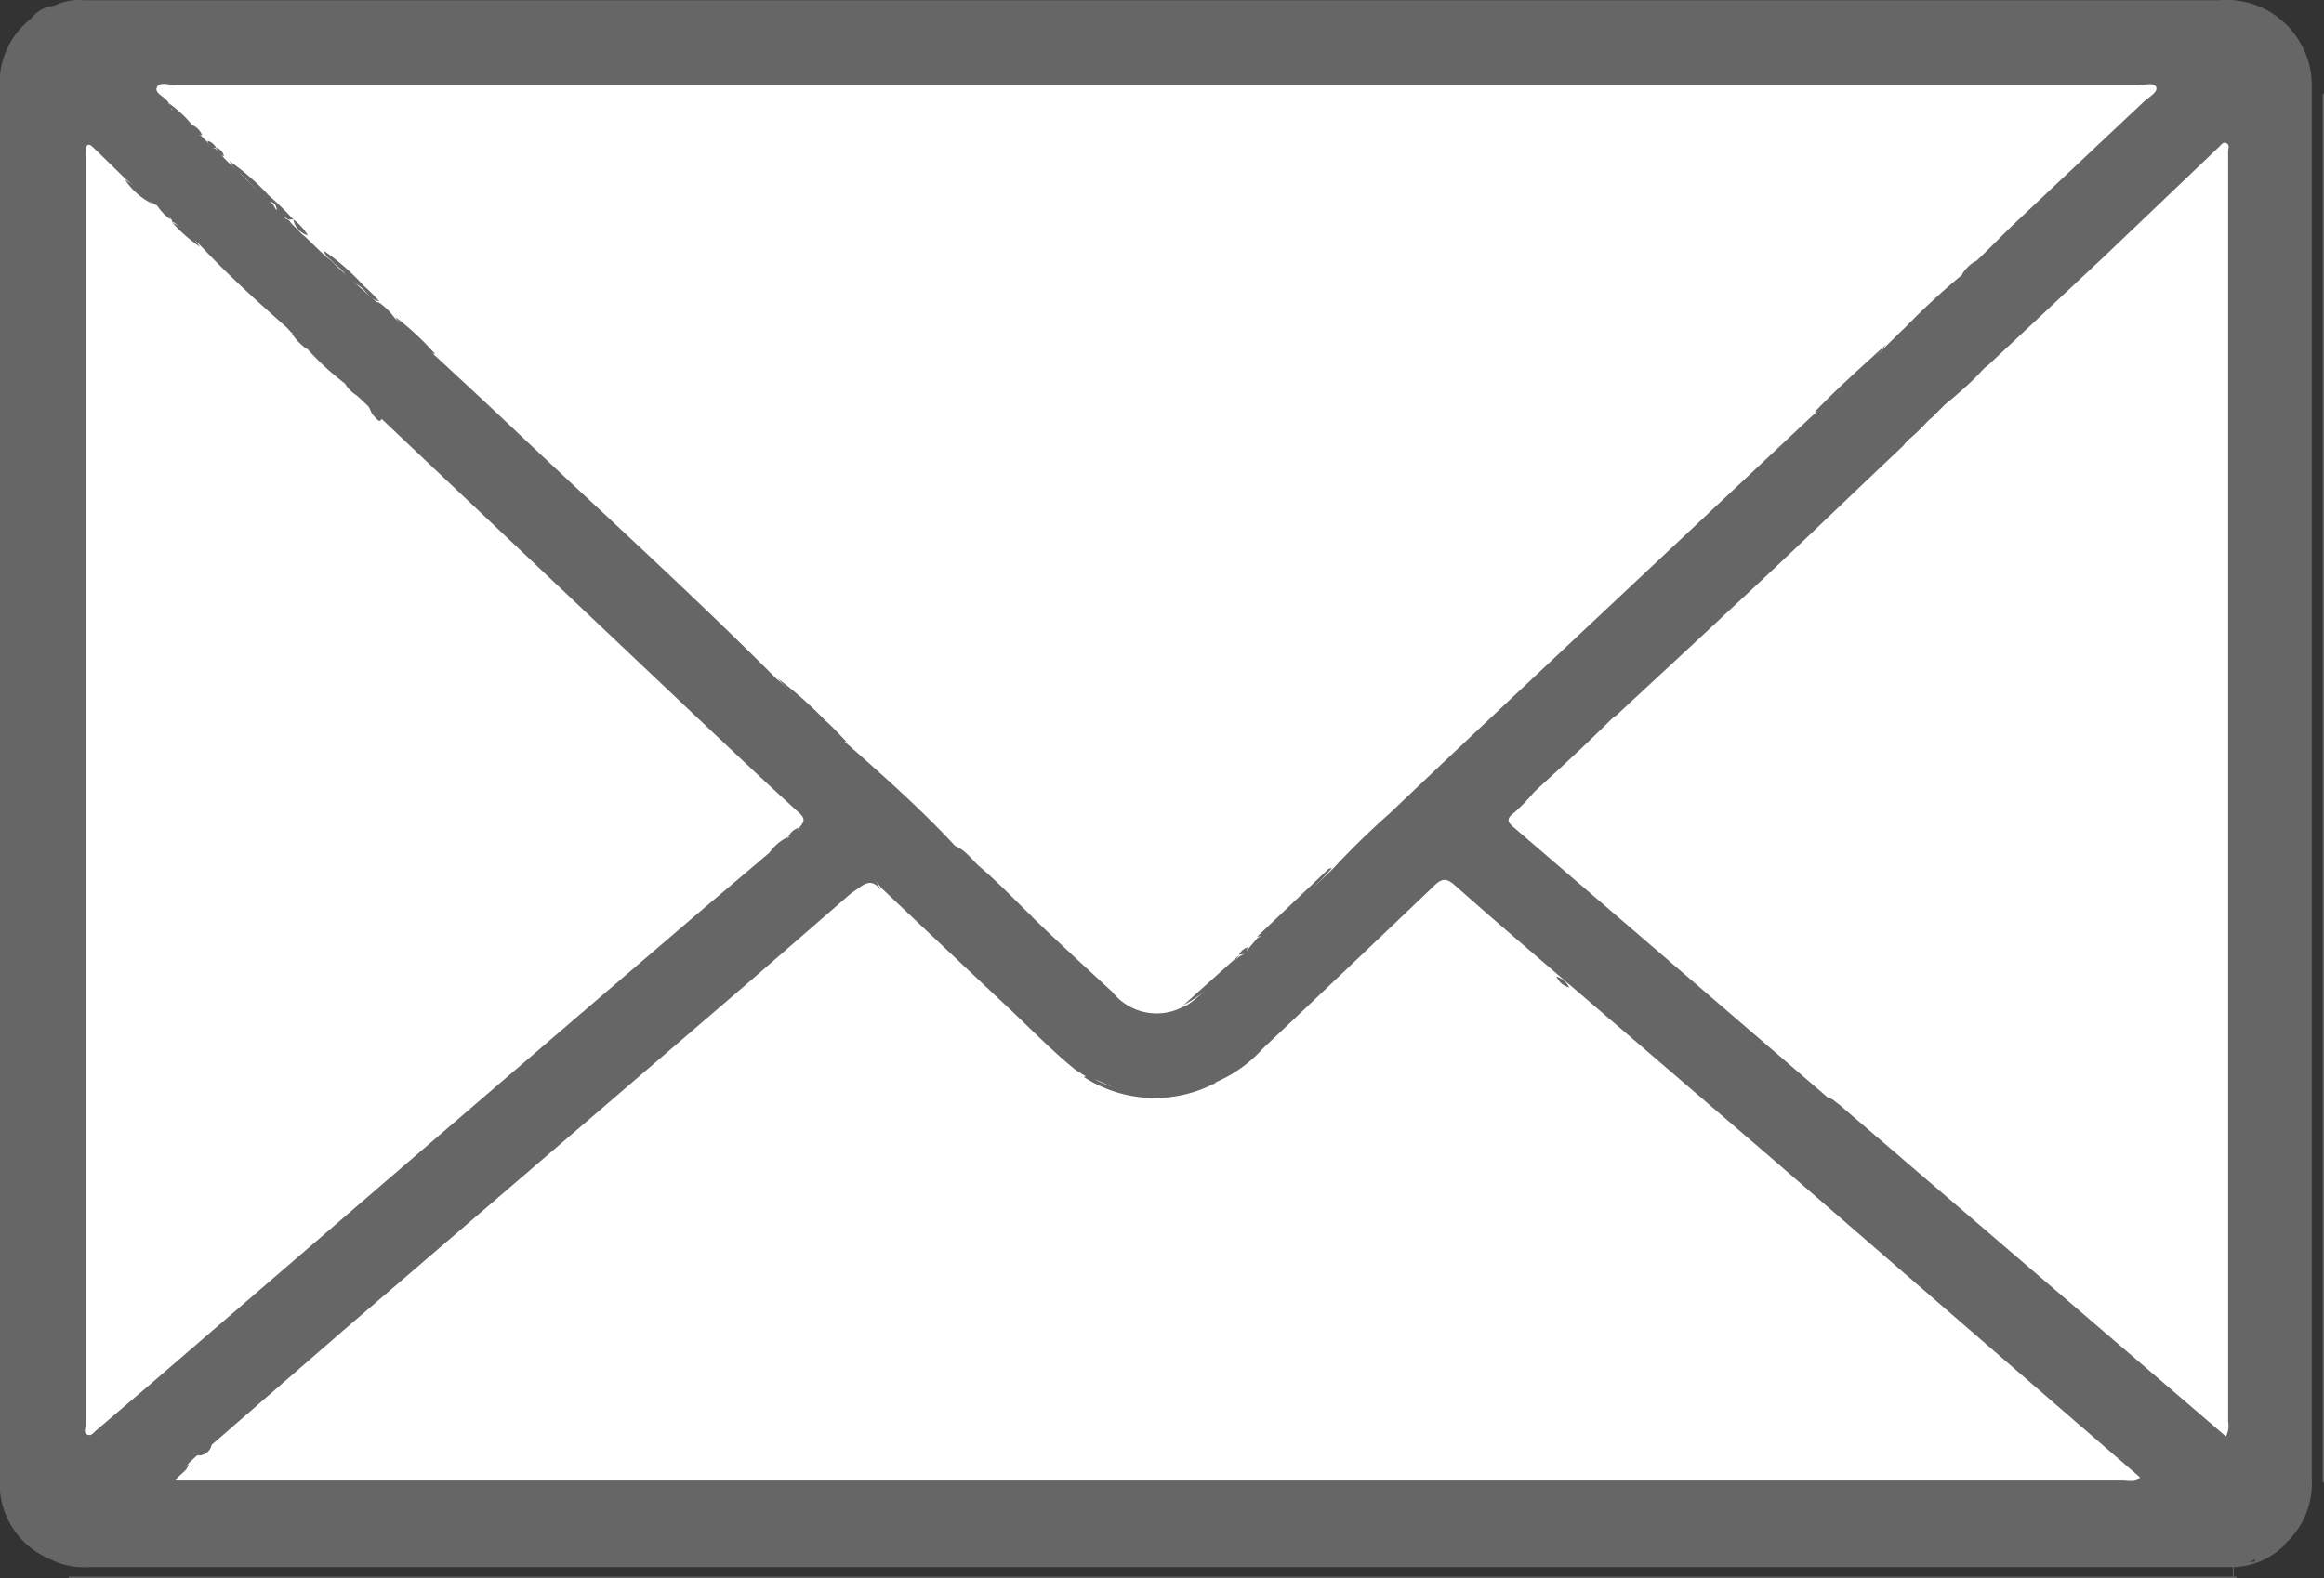 <svg id="Layer_1" data-name="Layer 1" xmlns="http://www.w3.org/2000/svg" viewBox="0 0 85.32 57.95"><rect x="0" y="0" width="85.32" height="57.95" fill="#333333" stroke="none"/><defs><style>.cls-1{fill:#666;}.cls-2{fill:#fff;}</style></defs><title>email</title><path class="cls-1" d="M392.23,263.15a1.94,1.94,0,0,1,1.08-.2h78.37a3.12,3.12,0,0,1,3.13,1.82,3,3,0,0,1,.29,1.36v51.1a3,3,0,0,1-1,2.42,3.07,3.07,0,0,1-.91.52c-.14,0-.24.08-.35.12a1.2,1.2,0,0,1-.38,0l-.17,0a5.77,5.77,0,0,0-.72,0h-78.1a.66.66,0,0,1-.24,0c-.13-.08-.27-.18-.42,0a.31.31,0,0,1-.13,0,2.25,2.25,0,0,1-.58-.08,3,3,0,0,1-1.88-2.89c0-.29,0-.58,0-.87V266.19a3,3,0,0,1,1.13-2.55A3.41,3.41,0,0,1,392.23,263.15Z" transform="translate(-390.23 -262.94)"/><path class="cls-1" d="M473.14,320.12l1-.48a2.76,2.76,0,0,1-2.08.85H393.47a2.77,2.77,0,0,1-1.36-.27h.71a1.46,1.46,0,0,0,.66.07,3.85,3.85,0,0,1,.68,0H471.5a3.78,3.78,0,0,0,1.06,0H473A.23.23,0,0,1,473.14,320.12Z" transform="translate(-390.23 -262.94)"/><path class="cls-1" d="M472.33,320.89H392.75v-.05h79.6Z" transform="translate(-390.23 -262.94)"/><path class="cls-1" d="M475.55,266.38v51h-.05v-51Z" transform="translate(-390.23 -262.94)"/><path class="cls-1" d="M392.23,263.15a3.37,3.37,0,0,1-.87.49A1.18,1.18,0,0,1,392.23,263.15Z" transform="translate(-390.23 -262.94)"/><path class="cls-2" d="M396.42,266.72c-.11-.23-.53-.34-.43-.57s.47-.08.72-.08h72c.24,0,.61-.12.68.07s-.28.37-.46.54l-4.65,4.38c-.51.48-1,1-1.51,1.48a.52.52,0,0,1-.47.46,26.83,26.83,0,0,0-2.16,2c-.22.2-.43.42-.65.63a30.47,30.47,0,0,1-2.61,2.47l-3.76,3.53-7.25,6.81c-1.54,1.45-3.07,2.89-4.6,4.35a29.3,29.3,0,0,0-2.11,2.06c-.76.73-1.52,1.46-2.3,2.17-.14.13-.25.3-.45.35l-.35.41c-.09.11-.16.23-.31.27h0c-.64.56-1.16,1.24-1.85,1.74a.84.84,0,0,1-.21.11,2.07,2.07,0,0,1-2.62-.53c-1-.92-2-1.84-2.95-2.76-.71-.62-1.42-1.25-2.09-1.92a4.88,4.88,0,0,0-.74-.69c-1.24-1.34-2.61-2.55-4-3.78-.7-.63-1.41-1.24-2.07-1.91a3.06,3.06,0,0,0-.46-.42c-3.17-3.18-6.5-6.19-9.76-9.28-.93-.88-1.88-1.76-2.82-2.63-.54-.4-.94-.94-1.46-1.36a2.32,2.32,0,0,0-.59-.58h-.06c-.51-.44-1-.88-1.51-1.35a1.54,1.54,0,0,0-.49-.39,1.78,1.78,0,0,1-.63-.59,3.45,3.45,0,0,0-.52-.56l-.1-.09c-.75-.68-1.43-1.44-2.24-2a.51.51,0,0,1-.23-.23.56.56,0,0,0-.21-.27l-.09-.07a1.93,1.93,0,0,0-.28-.22.88.88,0,0,1-.21-.22,1.88,1.88,0,0,0-.33-.36l-.09-.09c-.22-.23-.45-.45-.69-.68A.37.37,0,0,1,396.42,266.72Z" transform="translate(-390.23 -262.94)"/><path class="cls-2" d="M398,316l4.81-4.18,14.84-12.75,3.9-3.39c.07-.07.15-.12.22-.18.42-.39.47-.38.84.07q2.31,2.19,4.63,4.37c.81.76,1.58,1.56,2.44,2.26a4.25,4.25,0,0,0,.39.25,8,8,0,0,1,1.05.44,5.36,5.36,0,0,0,3.82-.24,5,5,0,0,0,1.66-1.21q3.17-3,6.31-6c.29-.27.45-.23.72,0,1.25,1.11,2.52,2.2,3.79,3.29.16.13.31.28.47.4l7.33,6.3L466.26,315l2.52,2.18c0,.1,0,.14-.14.15H397.19a1.58,1.58,0,0,1-.6-.05c.14-.26.41-.39.57-.61l.29-.27A1.69,1.69,0,0,0,398,316Z" transform="translate(-390.23 -262.94)"/><path class="cls-2" d="M457.35,303.26l-6.55-5.64-5-4.3c-.21-.18-.29-.3,0-.52a6.64,6.64,0,0,0,.74-.76c.86-.86,1.77-1.67,2.64-2.52a1.4,1.4,0,0,1,.38-.3c1.33-1.24,2.67-2.47,4-3.72,2.17-2,4.33-4.1,6.5-6.15.06-.05.1-.12.16-.18.31-.3.6-.63.94-.9l.5-.5c.57-.42,1-1,1.57-1.43l4.27-4,4.19-4c.08-.07.15-.21.28-.14s.06.2.06.3v46.65a.85.85,0,0,1-.08.54l-14.19-12.18A2.11,2.11,0,0,0,457.35,303.26Z" transform="translate(-390.23 -262.94)"/><path class="cls-2" d="M418.48,294.25c-1.09.93-2.19,1.85-3.27,2.78q-5.94,5.09-11.85,10.18l-7.69,6.63-1.91,1.63c-.1.09-.19.22-.33.15s-.06-.21-.06-.31c0-.89,0-1.78,0-2.67V268.53c0-.09,0-.21.08-.26s.17.06.24.12l1.18,1.15c.35.26.6.63,1,.88l.18.1a1.15,1.15,0,0,1,.49.51.07.07,0,0,0,.08.08,8.3,8.3,0,0,1,1,.88c1.06,1.13,2.22,2.17,3.38,3.19H401a3,3,0,0,1,.54.47l.09.09a12.22,12.22,0,0,0,1.29,1.2c.15.18.38.3.44.55l6.17,5.84,6.21,5.88c1.27,1.2,2.54,2.41,3.84,3.59.28.26.1.37,0,.54a1.29,1.29,0,0,1-.37.33h0A6.42,6.42,0,0,1,418.48,294.25Z" transform="translate(-390.23 -262.94)"/><path class="cls-1" d="M403.37,277.49a1.35,1.35,0,0,1-.48-.47,13.64,13.64,0,0,0-1.37-1.26h0c-.19-.26.31-.33.15-.58a.09.09,0,0,0-.06-.06s0,0,0,0c0,.42-.28.21-.46.17s-.15-.12-.24-.15h0a14.57,14.57,0,0,0-2-2,.69.69,0,0,1-.23-.88c-.55,0-.73-.58-1.19-.83.34-.08.42-.16.33-.52s-.4-.69.12-1c.16-.08,0-.22-.11-.2-.5.05-1-.2-1.49.18-.22.19-.3-.1-.47-.15.18-.25.5.13.61-.26-.32.07-.59-.15-.92,0a.42.42,0,0,1,.49-.37c.39,0,.47-.19.49-.49s-.14-.62.16-.88c.07-.06,0-.1-.07-.14s-.1-.08-.15,0-.15.12-.16.23c0,.28-.05.61-.42.2-.73.21-.89-.22-1.06-.82a1.93,1.93,0,0,1-.13-1.29.38.38,0,0,0,0-.41.53.53,0,0,1-.11-.36c0-.12,0-.25.18-.24s.1.14.11.23,0,.12.09.14a.2.2,0,0,0,.08,0c.07-.11,0-.32.16-.36a.19.19,0,0,1,.22.14.37.37,0,0,1-.17.46c-.09.07-.29,0-.25.23a.11.11,0,0,0,.09.09c.16,0,.23-.09.28-.21s.46-.29.27-.68c-.07-.16.25-.18.4-.08s.37.21.58,0,.37-.07.56-.07h72c.73,0,1,.37.7,1.07a1,1,0,0,0,0,.18,1.43,1.43,0,0,0-1.12-.19,3.09,3.09,0,0,1-.43,0H396.1c-.13,0-.3-.11-.36.11a.35.35,0,0,0,.14.42,2.2,2.2,0,0,1,.33.35l0,0s0,0,0,0l.21,0h0c0,.07.15.1.09.21a.4.4,0,0,0-.09.21c0-.07,0-.15.09-.2.37,0,.47.43.77.57h0c.11.18,0,.31-.13.4a.16.16,0,0,1-.08-.05c0-.05,0-.11-.05-.17a.2.2,0,0,0,.07.2.59.59,0,0,1,.4.21c.16.24.16.24-.05.39,0,0,0,0,0,0h0c.08,0,.16,0,.23,0s-.19-.27-.26-.43.05-.23.22-.14l.21.21a.53.53,0,0,0,.31.26h0c.09.11.21.2.29.32l.18.18c.32.27.6.57.9.86s.35.38.07.64-.12.25,0,.43a.47.47,0,0,1,.29-.48c.23-.1.38.05.45.23s-.09.2-.24.18,0,.11-.11.14l0,0,0,0c.24.05.54-.26.72.13-.11.15-.23.31-.11.51a.2.2,0,0,1-.09.28,1.14,1.14,0,0,0-.15.23c.06-.08.1-.16.15-.24.25-.13.41-.28.16-.56a.17.17,0,0,1,0-.22.14.14,0,0,1,.19,0h0a2.25,2.25,0,0,0,.57.58l.59.57c.26.24.52.48.76.73s.25.23.13.42-.25,0-.38,0c0,.23.18.12.28.12s.08.05.06,0l.07-.08c.15-.17.25,0,.36.06a9.59,9.59,0,0,0,.75.68h0l.13.37c-.3.07-.36-.5-.71-.27a.41.41,0,0,0-.16-.16c-.05,0,0,.11,0,.05s0,0,0,0a.53.53,0,0,1,.13.13c-.21.23.09.36.15.62-.39-.26-.67,0-1,.07s-.3.23-.06.35.46.29.42.62a.13.13,0,0,0,.14.16.19.19,0,0,0,.19-.11c.16-.41.27-.26.39,0a.23.23,0,0,0,.13.14c.35.17.35.45.31.79-.05.52.25.73.75.54.18-.07.31-.09.42.08a.46.46,0,0,1,0,.5c-.12.17-.31.11-.47,0s-.44-.17-.52.2-.21.12-.34,0S403.74,277.56,403.37,277.49Z" transform="translate(-390.23 -262.94)"/><path class="cls-1" d="M472.66,263.23H392.59C392.88,263,472.16,263,472.66,263.23Z" transform="translate(-390.23 -262.94)"/><path class="cls-1" d="M472.56,320.22c-.08.18-.24.2-.41.19H393.51c-.24,0-.53.12-.69-.19h0a.21.21,0,0,1,.29,0h.19a1.06,1.06,0,0,1,.53,0h78.11a1,1,0,0,1,.52,0Z" transform="translate(-390.23 -262.94)"/><path class="cls-1" d="M472.46,320.22H393.3c.15-.16.34-.09.51-.09H472C472.13,320.13,472.32,320.06,472.46,320.22Z" transform="translate(-390.23 -262.94)"/><path class="cls-1" d="M397.16,316.7c-.05.27-.34.36-.48.61h71.45c.22,0,.46.09.65-.09.15.11.06.16,0,.17a5.61,5.61,0,0,1-.58,0H396.84c-.13,0-.26.05-.41-.11Z" transform="translate(-390.23 -262.94)"/><path class="cls-1" d="M468.87,317.51c.06,0,.14,0,.13.07s-.08.08-.13.12a1,1,0,0,1-.52.05H396.93a1.06,1.06,0,0,1-.53-.05v-.1a1.45,1.45,0,0,1,.62,0h71.23A1.3,1.3,0,0,0,468.87,317.51Z" transform="translate(-390.23 -262.94)"/><path class="cls-1" d="M468.87,317.51c-.14.16-.33.09-.5.09h-72c.1-.18.27-.09.4-.09h72.07Z" transform="translate(-390.23 -262.94)"/><path class="cls-1" d="M396.4,317.7h72.47c-.14.16-.33.1-.5.1H396.9C396.73,317.8,396.55,317.86,396.4,317.7Z" transform="translate(-390.23 -262.94)"/><path class="cls-1" d="M390.48,318.16V265.22h.08v52.94Z" transform="translate(-390.23 -262.94)"/><path class="cls-1" d="M393,315.73V268.22h.05v47.53Z" transform="translate(-390.23 -262.94)"/><ellipse class="cls-1" cx="81.99" cy="29.03" rx="0.03" ry="33.62"/><path class="cls-1" d="M434.89,302.69a4.78,4.78,0,0,1-4.87-.2c.24-.11.38.09.56.17a5.16,5.16,0,0,0,3.9.12A.85.85,0,0,1,434.89,302.69Z" transform="translate(-390.23 -262.94)"/><path class="cls-1" d="M449.52,289.22c-1,1-2,1.93-3,2.82a11,11,0,0,1,1.29-1.35c.43-.44.91-.85,1.36-1.27C449.26,289.32,449.35,289.2,449.52,289.22Z" transform="translate(-390.23 -262.94)"/><path class="cls-1" d="M425.27,294c.43.15.65.55,1,.83.65.56,1.24,1.18,1.86,1.78-.07,0-.17,0-.22-.07A34.71,34.71,0,0,1,425.27,294Z" transform="translate(-390.23 -262.94)"/><path class="cls-1" d="M436.38,297.34l2.55-2.42a.25.25,0,0,1,.2-.1,29.38,29.38,0,0,1-2.52,2.47C436.56,297.33,436.46,297.32,436.38,297.34Z" transform="translate(-390.23 -262.94)"/><path class="cls-1" d="M418.78,287.85a15.15,15.15,0,0,1,1.75,1.55c.28.24.52.52.78.78-.36,0-.52-.31-.74-.54A25.19,25.19,0,0,1,418.78,287.85Z" transform="translate(-390.23 -262.94)"/><path class="cls-1" d="M456.85,278.07c.83-.87,1.73-1.66,2.61-2.47a7.34,7.34,0,0,1-1.62,1.67C457.52,277.54,457.31,278,456.85,278.07Z" transform="translate(-390.23 -262.94)"/><path class="cls-1" d="M462.27,273a1.38,1.38,0,0,1,.47-.46,1.23,1.23,0,0,0,.62-.43c.12.12,0,.2,0,.26s-.43.24-.28.54c-.33-.11-.42.06-.46.36,0,.09-.19-.07-.3,0h0Z" transform="translate(-390.23 -262.94)"/><path class="cls-1" d="M433.67,299.86l2.06-1.85A6.2,6.2,0,0,1,433.67,299.86Z" transform="translate(-390.23 -262.94)"/><path class="cls-1" d="M462.29,273.23l-.25.35-.09.15c.44.23,0,.41-.06.62,0-.25-.33-.45-.27-.55a1,1,0,0,1,.67-.57Z" transform="translate(-390.23 -262.94)"/><path class="cls-1" d="M463.18,276.34a8.53,8.53,0,0,1-1.57,1.43A5.79,5.79,0,0,1,463.18,276.34Z" transform="translate(-390.23 -262.94)"/><path class="cls-1" d="M404.74,274.58a9.38,9.38,0,0,1,1.46,1.36c-.33,0-.47-.32-.66-.51A4.3,4.3,0,0,1,404.74,274.58Z" transform="translate(-390.23 -262.94)"/><path class="cls-1" d="M422.56,295.61c-.41-.53-.72-.07-1.06.11,0-.14.14-.21.23-.29C422.15,295,422.3,295.08,422.56,295.61Z" transform="translate(-390.23 -262.94)"/><path class="cls-1" d="M397.56,272a5.94,5.94,0,0,1-1-.88A2.12,2.12,0,0,1,397.56,272Z" transform="translate(-390.23 -262.94)"/><path class="cls-1" d="M461.11,278.27a4.71,4.71,0,0,1-.94.9A2.27,2.27,0,0,1,461.11,278.27Z" transform="translate(-390.23 -262.94)"/><path class="cls-1" d="M395.82,270.42a2.54,2.54,0,0,1-1-.88A3.35,3.35,0,0,1,395.82,270.42Z" transform="translate(-390.23 -262.94)"/><path class="cls-1" d="M418.48,294.25a1.76,1.76,0,0,1,.69-.58A1.08,1.08,0,0,1,418.48,294.25Z" transform="translate(-390.23 -262.94)"/><path class="cls-1" d="M398,316a.49.49,0,0,1-.5.39A1.28,1.28,0,0,1,398,316Z" transform="translate(-390.23 -262.94)"/><path class="cls-1" d="M396.49,271a2,2,0,0,1-.49-.51A.53.53,0,0,1,396.49,271Z" transform="translate(-390.23 -262.94)"/><path class="cls-1" d="M447.84,299.2a.68.68,0,0,1-.47-.4A.78.78,0,0,1,447.84,299.2Z" transform="translate(-390.23 -262.94)"/><path class="cls-1" d="M474.74,265a.63.63,0,0,1,0,.47C474.65,265.35,474.68,265.23,474.74,265Z" transform="translate(-390.23 -262.94)"/><path class="cls-1" d="M393.11,320.22h-.29c.06-.12.14-.23.29-.17S393.12,320.16,393.11,320.22Z" transform="translate(-390.23 -262.94)"/><path class="cls-1" d="M419.17,293.67a.63.63,0,0,1,.37-.33A.37.37,0,0,1,419.17,293.67Z" transform="translate(-390.23 -262.94)"/><path class="cls-1" d="M457.35,303.26a.46.46,0,0,1,.36.31A.49.49,0,0,1,457.35,303.26Z" transform="translate(-390.23 -262.94)"/><path class="cls-1" d="M473.14,320.12c0,.08-.11.09-.19.09s-.09-.12,0-.16A.15.15,0,0,1,473.14,320.12Z" transform="translate(-390.23 -262.94)"/><path class="cls-1" d="M435.72,298a.52.52,0,0,1,.31-.27C436,297.94,435.92,298,435.72,298Z" transform="translate(-390.23 -262.94)"/><path class="cls-1" d="M401,271h-.2c-.23-.22-.53,0-.77-.1.09-.1,0-.44.36-.22,0-.21-.12-.36-.31-.31s-.35.06-.2.31c.05.1-.09.2-.15.22s-.21-.11-.3-.18a.22.22,0,0,1,0-.35c.53-.34.11-.53-.09-.78s-.54-.41-.68-.73a8.62,8.62,0,0,1,1.44,1.26A10.55,10.55,0,0,1,401,271Z" transform="translate(-390.23 -262.94)"/><path class="cls-1" d="M404.15,274c-.36-.05-.48-.42-.76-.58-.13-.08-.23-.22-.4-.09,0-.39-.31-.53-.52-.75s-.3-.23-.35-.43a8.48,8.48,0,0,1,1.46,1.28A6.13,6.13,0,0,1,404.15,274Z" transform="translate(-390.23 -262.94)"/><path class="cls-1" d="M397.08,267.9a.52.52,0,0,0,.19-.38.71.71,0,0,1,.38.38.17.17,0,0,0-.18.19A.49.49,0,0,1,397.08,267.9Z" transform="translate(-390.23 -262.94)"/><path class="cls-1" d="M397.27,267.51c-.36-.05-.47-.44-.77-.58h0l-.09-.21A4.3,4.3,0,0,1,397.27,267.51Z" transform="translate(-390.23 -262.94)"/><path class="cls-1" d="M401.53,271.58A.74.74,0,0,1,401,271,2,2,0,0,1,401.53,271.58Z" transform="translate(-390.23 -262.94)"/><path class="cls-1" d="M398.45,268.68a.49.49,0,0,1-.29-.32A.4.4,0,0,1,398.45,268.68Z" transform="translate(-390.23 -262.94)"/><path class="cls-1" d="M398.17,268.37a.25.25,0,0,1-.31-.26A.57.57,0,0,1,398.17,268.37Z" transform="translate(-390.23 -262.94)"/><path class="cls-1" d="M400.94,275.18a1.67,1.67,0,0,0,.66.08c0-.15-.2-.15-.21-.3.19,0,.29.11.39.22s.21.13,0,.23a.5.5,0,0,0-.28.35A2,2,0,0,1,400.94,275.18Z" transform="translate(-390.23 -262.94)"/><path class="cls-1" d="M401.52,275.76a3.53,3.53,0,0,1,1.37,1.26A9.61,9.61,0,0,1,401.52,275.76Z" transform="translate(-390.23 -262.94)"/><path class="cls-1" d="M469.76,265.72a13.53,13.53,0,0,0-2.66-.15h-70a1.68,1.68,0,0,0-1,.14c-.14.09-.21-.16-.35-.27a9.81,9.81,0,0,1,1.3-.16h70c.25,0,.52.07.74-.13a.19.19,0,0,1,.27,0c.26.31.61.24.94.23A.81.81,0,0,1,469.76,265.72Z" transform="translate(-390.23 -262.94)"/><path class="cls-1" d="M401.94,274.18c-.23,0-.45,0-.67-.09s-.32-.15-.21-.39a2.5,2.5,0,0,1,.72-.83c0,.11.53-.36.22.18-.08.13.12.15.19.23s.13.49.09.73S402.09,274.2,401.94,274.18Z" transform="translate(-390.23 -262.94)"/><path class="cls-1" d="M400.57,271.78c0-.08.08-.16,0-.23-.32-.31-.06-.42.18-.55h0c0,.06,0,.14.06.18C401.22,271.58,401,271.72,400.57,271.78Z" transform="translate(-390.23 -262.94)"/><path class="cls-1" d="M399.46,271.81c-.22-.12-.62.12-.66-.21s.35-.09.53-.11.35,0,.34.24S399.55,271.83,399.46,271.81Z" transform="translate(-390.23 -262.94)"/><path class="cls-1" d="M400.27,273.62c0,.28,0,.54.49.61-.42,0-1.14-.51-1.13-.72a.21.21,0,0,1,.12-.14c.11,0,.05.08.07.13C399.91,273.77,400,273.9,400.27,273.62Z" transform="translate(-390.23 -262.94)"/><path class="cls-1" d="M397.49,268.1l.13.1c.08.1.23.16.2.31s-.12.11-.23.09-.39.09-.52-.11,0-.16.12-.19.23.17.39.14S397.4,268.24,397.49,268.1Z" transform="translate(-390.23 -262.94)"/><path class="cls-1" d="M403,273.33v.09c-.19-.14-.15.42-.35.12-.05-.08-.29-.21-.1-.39S402.79,273.4,403,273.33Z" transform="translate(-390.23 -262.94)"/><path class="cls-1" d="M398.76,269.46a1.78,1.78,0,0,1-.71-.77l.84.7Z" transform="translate(-390.23 -262.94)"/><path class="cls-1" d="M400.58,271.76c0,.23,0,.42-.24.48a.11.11,0,0,1-.14-.1C400.18,271.88,400.43,271.88,400.58,271.76Z" transform="translate(-390.23 -262.94)"/><path class="cls-1" d="M401,274.78a1,1,0,0,1-.2-.11c-.06-.06-.18-.1-.13-.22a.16.16,0,0,1,.19-.09c.11,0,.2.1.17.24l0,.18Z" transform="translate(-390.23 -262.94)"/><path class="cls-1" d="M403.41,276.77a.33.33,0,0,1,.18.52A.45.45,0,0,1,403.41,276.77Z" transform="translate(-390.23 -262.94)"/><path class="cls-1" d="M404.2,277.34v.5C403.9,277.62,403.9,277.62,404.2,277.34Z" transform="translate(-390.23 -262.94)"/><path class="cls-1" d="M402.63,276.17c0,.08-.06.15-.11.12a.52.52,0,0,1-.23-.21c0-.06.09-.18.12-.15A1.26,1.26,0,0,1,402.63,276.17Z" transform="translate(-390.23 -262.94)"/><path class="cls-1" d="M396.5,266.93l.05.41a.26.26,0,0,1-.3-.17c0-.16.15-.17.25-.24Z" transform="translate(-390.23 -262.94)"/><path class="cls-1" d="M398.27,269.8c-.1,0-.12-.09-.12-.17s.05-.16.14-.16.14.07.13.16A.2.2,0,0,1,398.27,269.8Z" transform="translate(-390.23 -262.94)"/><path class="cls-1" d="M397,267.91a4.73,4.73,0,0,0-.28-.44A.32.32,0,0,1,397,267.91Z" transform="translate(-390.23 -262.94)"/><path class="cls-1" d="M401.94,272.45a1.31,1.31,0,0,1-.49-.5A.81.81,0,0,1,401.94,272.45Z" transform="translate(-390.23 -262.94)"/><path class="cls-1" d="M399.42,273.22a.42.42,0,0,1-.39-.34C399.26,272.91,399.26,273.07,399.42,273.22Z" transform="translate(-390.23 -262.94)"/><path class="cls-1" d="M402.91,276.55c.21.05.23.2.38.36A.42.42,0,0,1,402.91,276.55Z" transform="translate(-390.23 -262.94)"/><path class="cls-1" d="M400,271c0,.09,0,.15-.11.15a.12.12,0,0,1-.12-.11c0-.1.05-.14.13-.16S400,271,400,271Z" transform="translate(-390.23 -262.94)"/><path class="cls-1" d="M396.21,266.74a.4.4,0,0,1-.26.35c-.06-.26.14-.27.26-.35Z" transform="translate(-390.23 -262.94)"/><path class="cls-1" d="M395.53,266.17s0,.11,0,.11a.19.19,0,0,1-.18-.14.13.13,0,0,1,.06-.11C395.46,266,395.49,266.09,395.53,266.17Z" transform="translate(-390.23 -262.94)"/><path class="cls-1" d="M400.38,273.39c0,.05.11.1.13.16a.09.09,0,0,1-.1.11c-.07,0-.16,0-.13-.13S400.26,273.39,400.38,273.39Z" transform="translate(-390.23 -262.94)"/><path class="cls-1" d="M403.6,274.11l-.45-.19C403.34,273.88,403.51,273.89,403.6,274.11Z" transform="translate(-390.23 -262.94)"/><path class="cls-1" d="M402.41,274.42c0,.05-.05.11-.08.11s-.1,0-.09-.1,0-.08.07-.08S402.37,274.39,402.41,274.42Z" transform="translate(-390.23 -262.94)"/><path class="cls-1" d="M398.81,269.44c.18.05.25.12.22.26C398.89,269.67,398.89,269.54,398.81,269.44Z" transform="translate(-390.23 -262.94)"/><path class="cls-1" d="M401,274.78c.06,0,.14-.09.17,0s0,.11-.05.11-.11-.07-.12-.14Z" transform="translate(-390.23 -262.94)"/><path class="cls-1" d="M402.25,272.68s.08.05.08.08-.07.08-.12.08-.1.05-.09,0S402.16,272.68,402.25,272.68Z" transform="translate(-390.23 -262.94)"/><path class="cls-1" d="M403.26,273.55c-.08,0-.13.06-.15.05a.23.23,0,0,1-.11-.13c0-.1.07,0,.08,0A1.46,1.46,0,0,1,403.26,273.55Z" transform="translate(-390.23 -262.94)"/></svg>